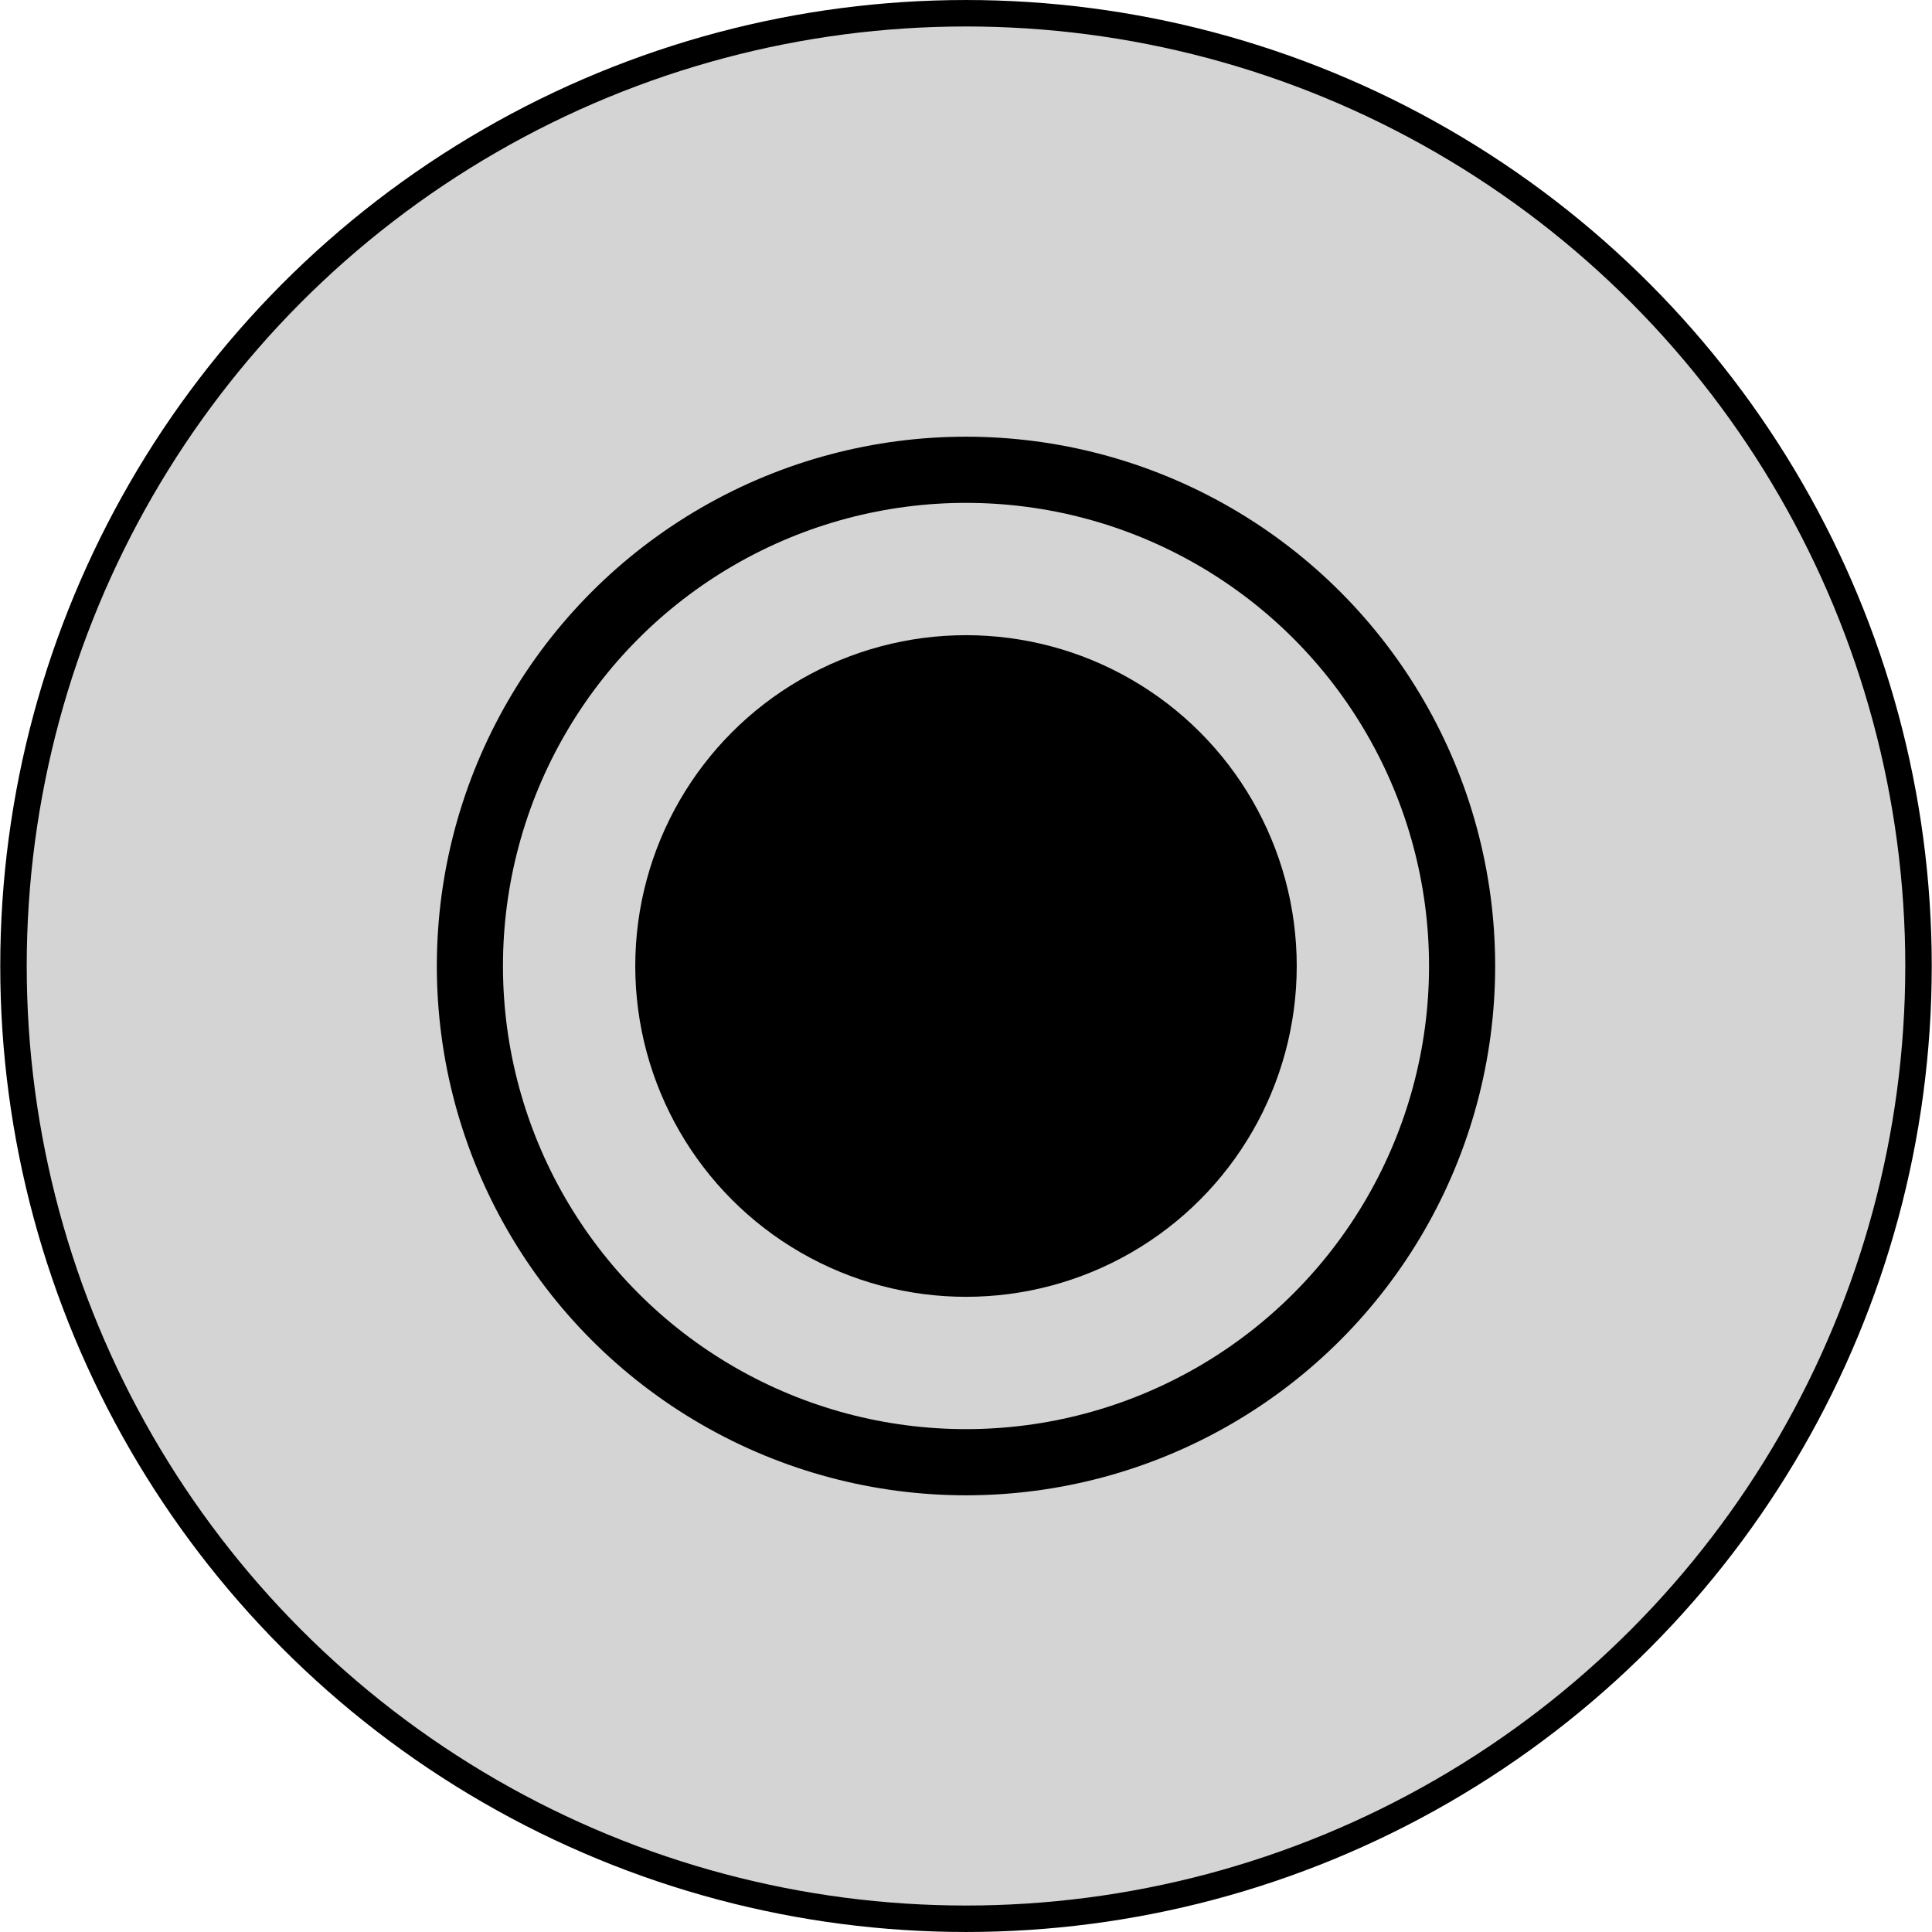 <?xml version="1.0" encoding="UTF-8"?>
<!-- Generator: Adobe Illustrator 15.0.0, SVG Export Plug-In . SVG Version: 6.00 Build 0)  -->
<svg width="1in" height="1in" enable-background="new 0 0 90 90" version="1.1" viewBox="0 0 96 96" xml:space="preserve" xmlns="http://www.w3.org/2000/svg"><ellipse cx="48" cy="48" rx="47.33" ry="47.342" fill="#d4d4d4" stroke="#000" stroke-width="1.315"/><ellipse cx="48" cy="48" rx="26.294" ry="26.301"/><ellipse cx="48" cy="48" rx="23.008" ry="23.013" fill="#d4d4d4"/><ellipse cx="48" cy="48" rx="16.434" ry="16.438"/></svg>
